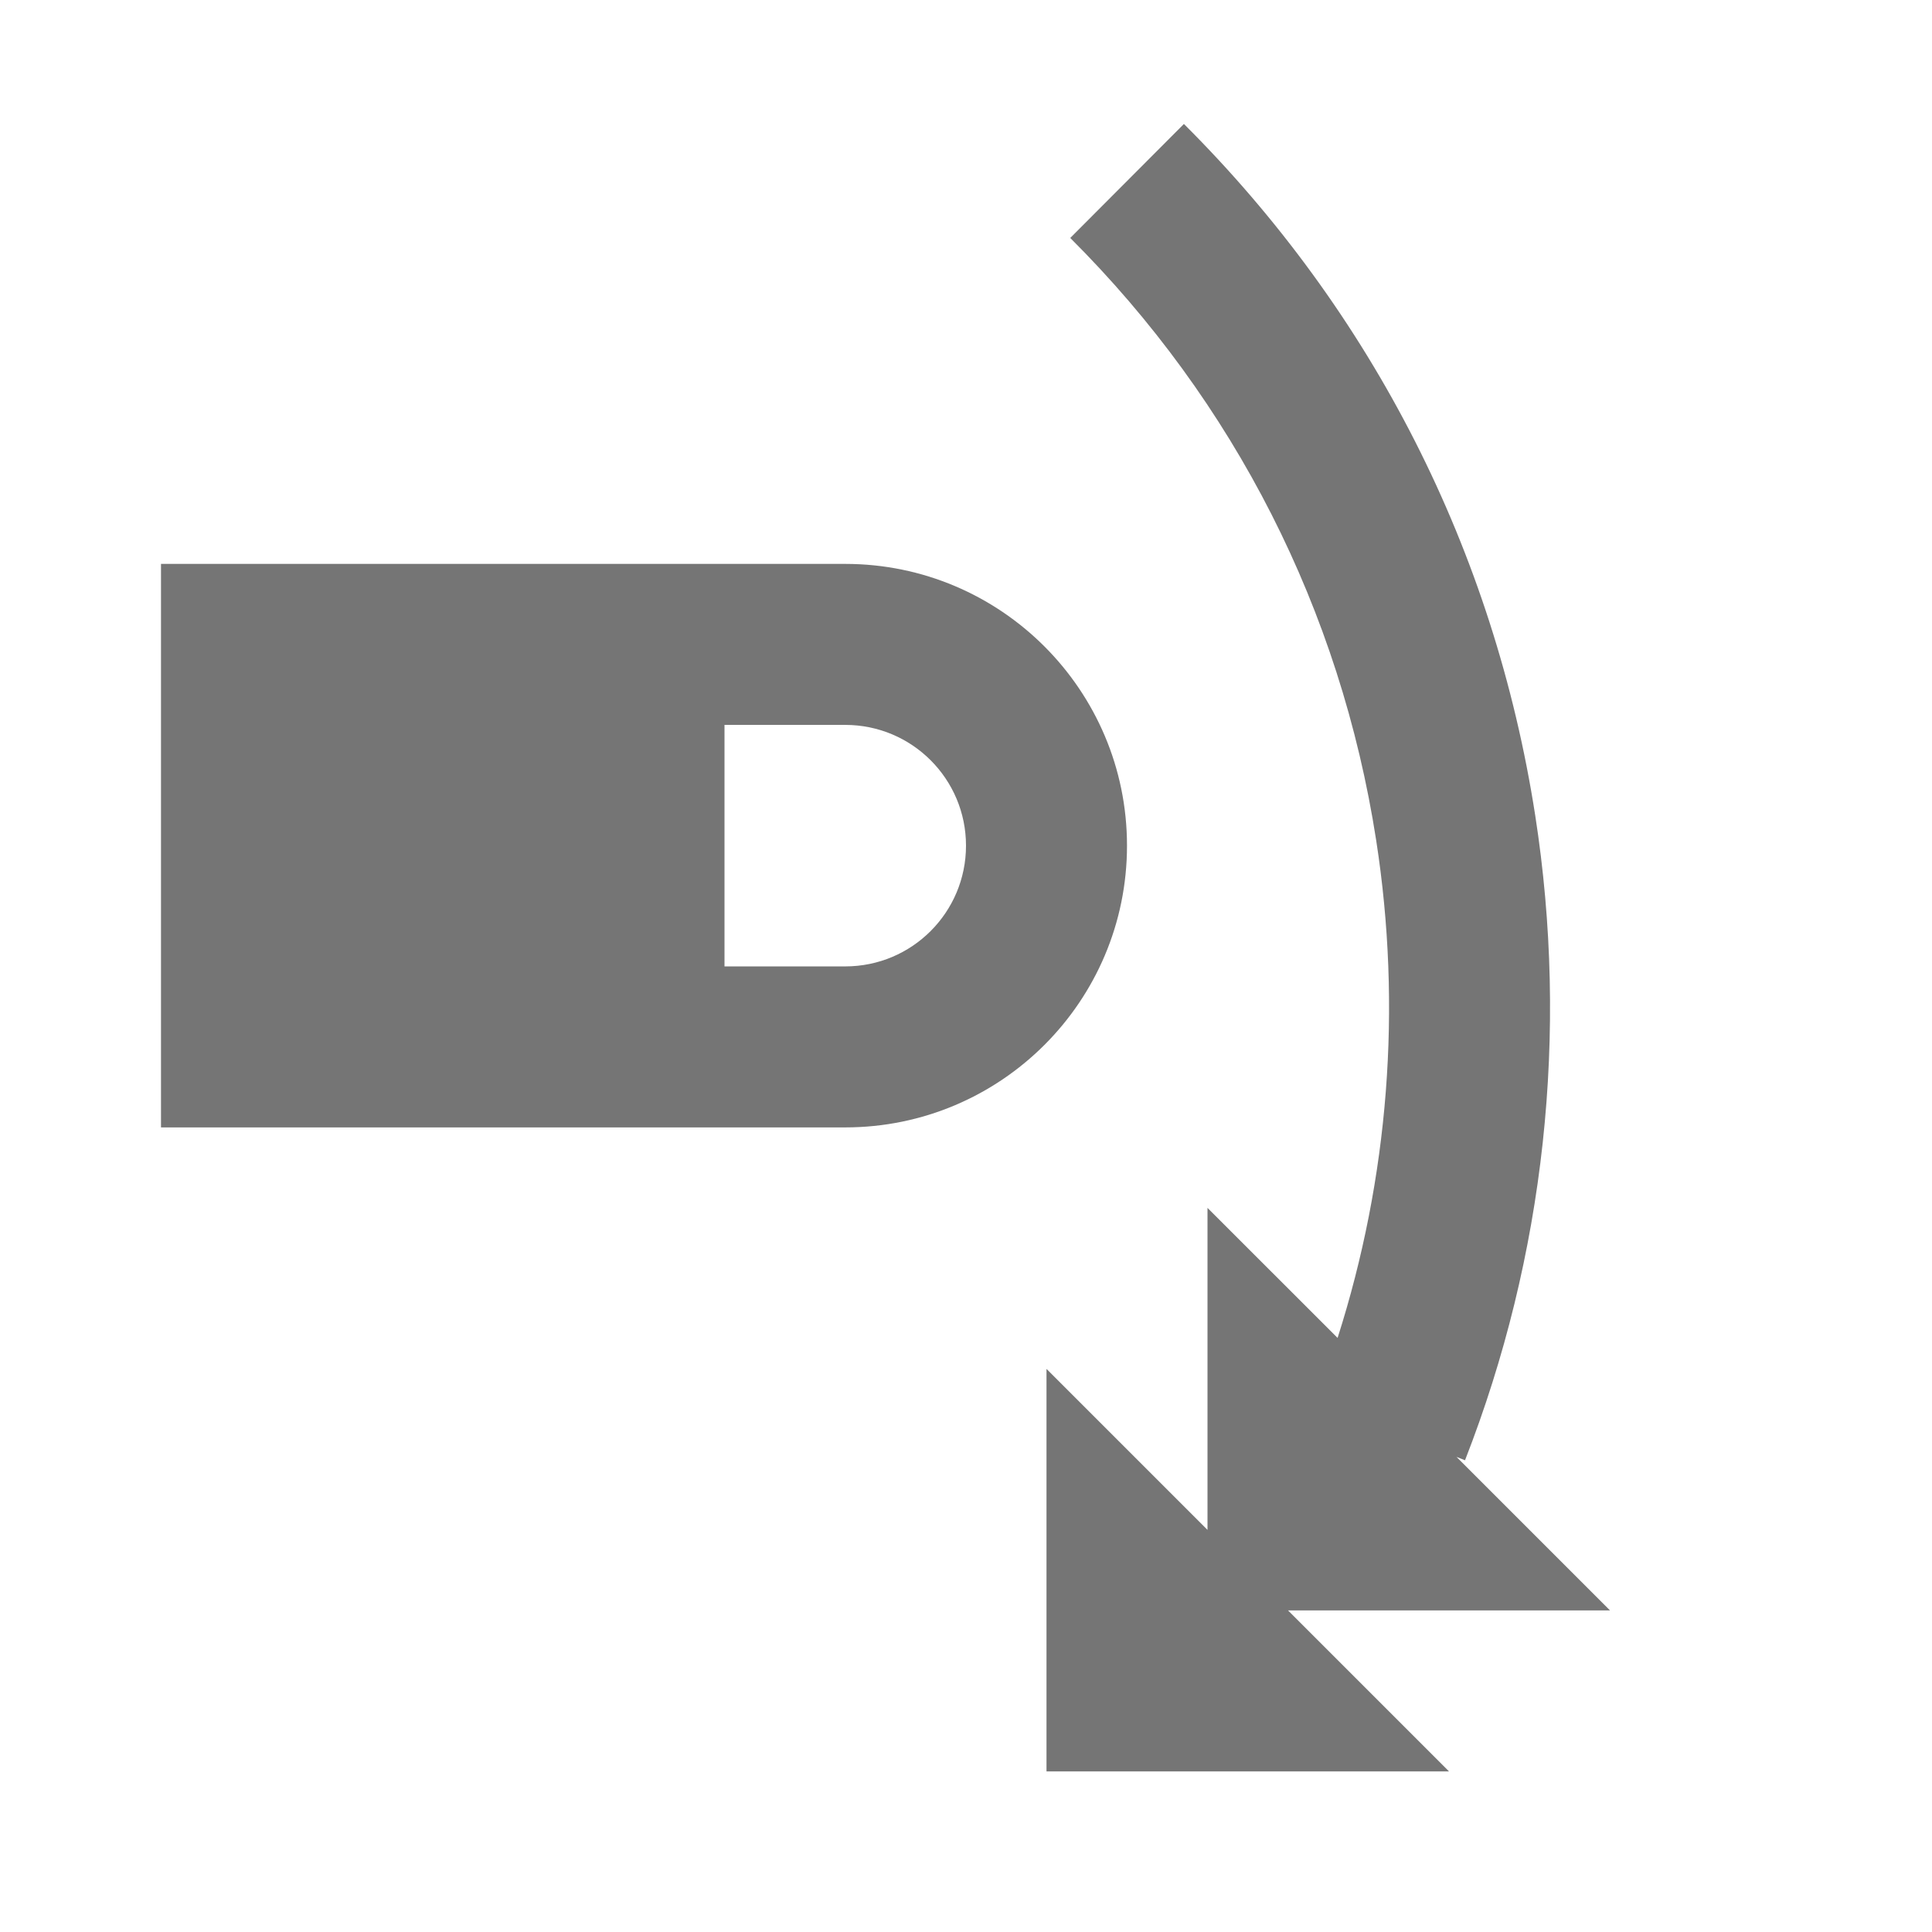 <?xml version="1.0" encoding="utf-8"?>
<!-- Generator: Adobe Illustrator 17.1.0, SVG Export Plug-In . SVG Version: 6.00 Build 0)  -->
<!DOCTYPE svg PUBLIC "-//W3C//DTD SVG 1.1//EN" "http://www.w3.org/Graphics/SVG/1.1/DTD/svg11.dtd">
<svg version="1.1" xmlns="http://www.w3.org/2000/svg" xmlns:xlink="http://www.w3.org/1999/xlink" x="0px" y="0px" width="24px"
	 height="24px" viewBox="0 0 24 24" enable-background="new 0 0 24 24" xml:space="preserve">
<g id="Frame_-_24px">
	<rect fill="none" width="24" height="24"/>
</g>
<g id="Filled_Icons">
	<g>
		<path fill="#757575" d="M20,20.005l-1.907-1.907l0.106,0.042c0.991-2.538,1.292-5.308,0.872-8.011
			c-0.51-3.281-2.019-6.252-4.364-8.589l-1.412,1.416c2.042,2.036,3.356,4.623,3.8,7.48c0.323,2.077,0.156,4.197-0.479,6.184
			L15,15.005v4l-2-2v5h5l-2-2H20z"/>
		<path fill="#757575" d="M10.5,7.005H2v7h8.5c1.932,0,3.5-1.566,3.5-3.5C14,8.573,12.432,7.005,10.5,7.005z M10.5,12.005H9v-3h1.5
			c0.83,0,1.5,0.672,1.5,1.5S11.33,12.005,10.5,12.005z"/>
	</g>
</g>
</svg>
